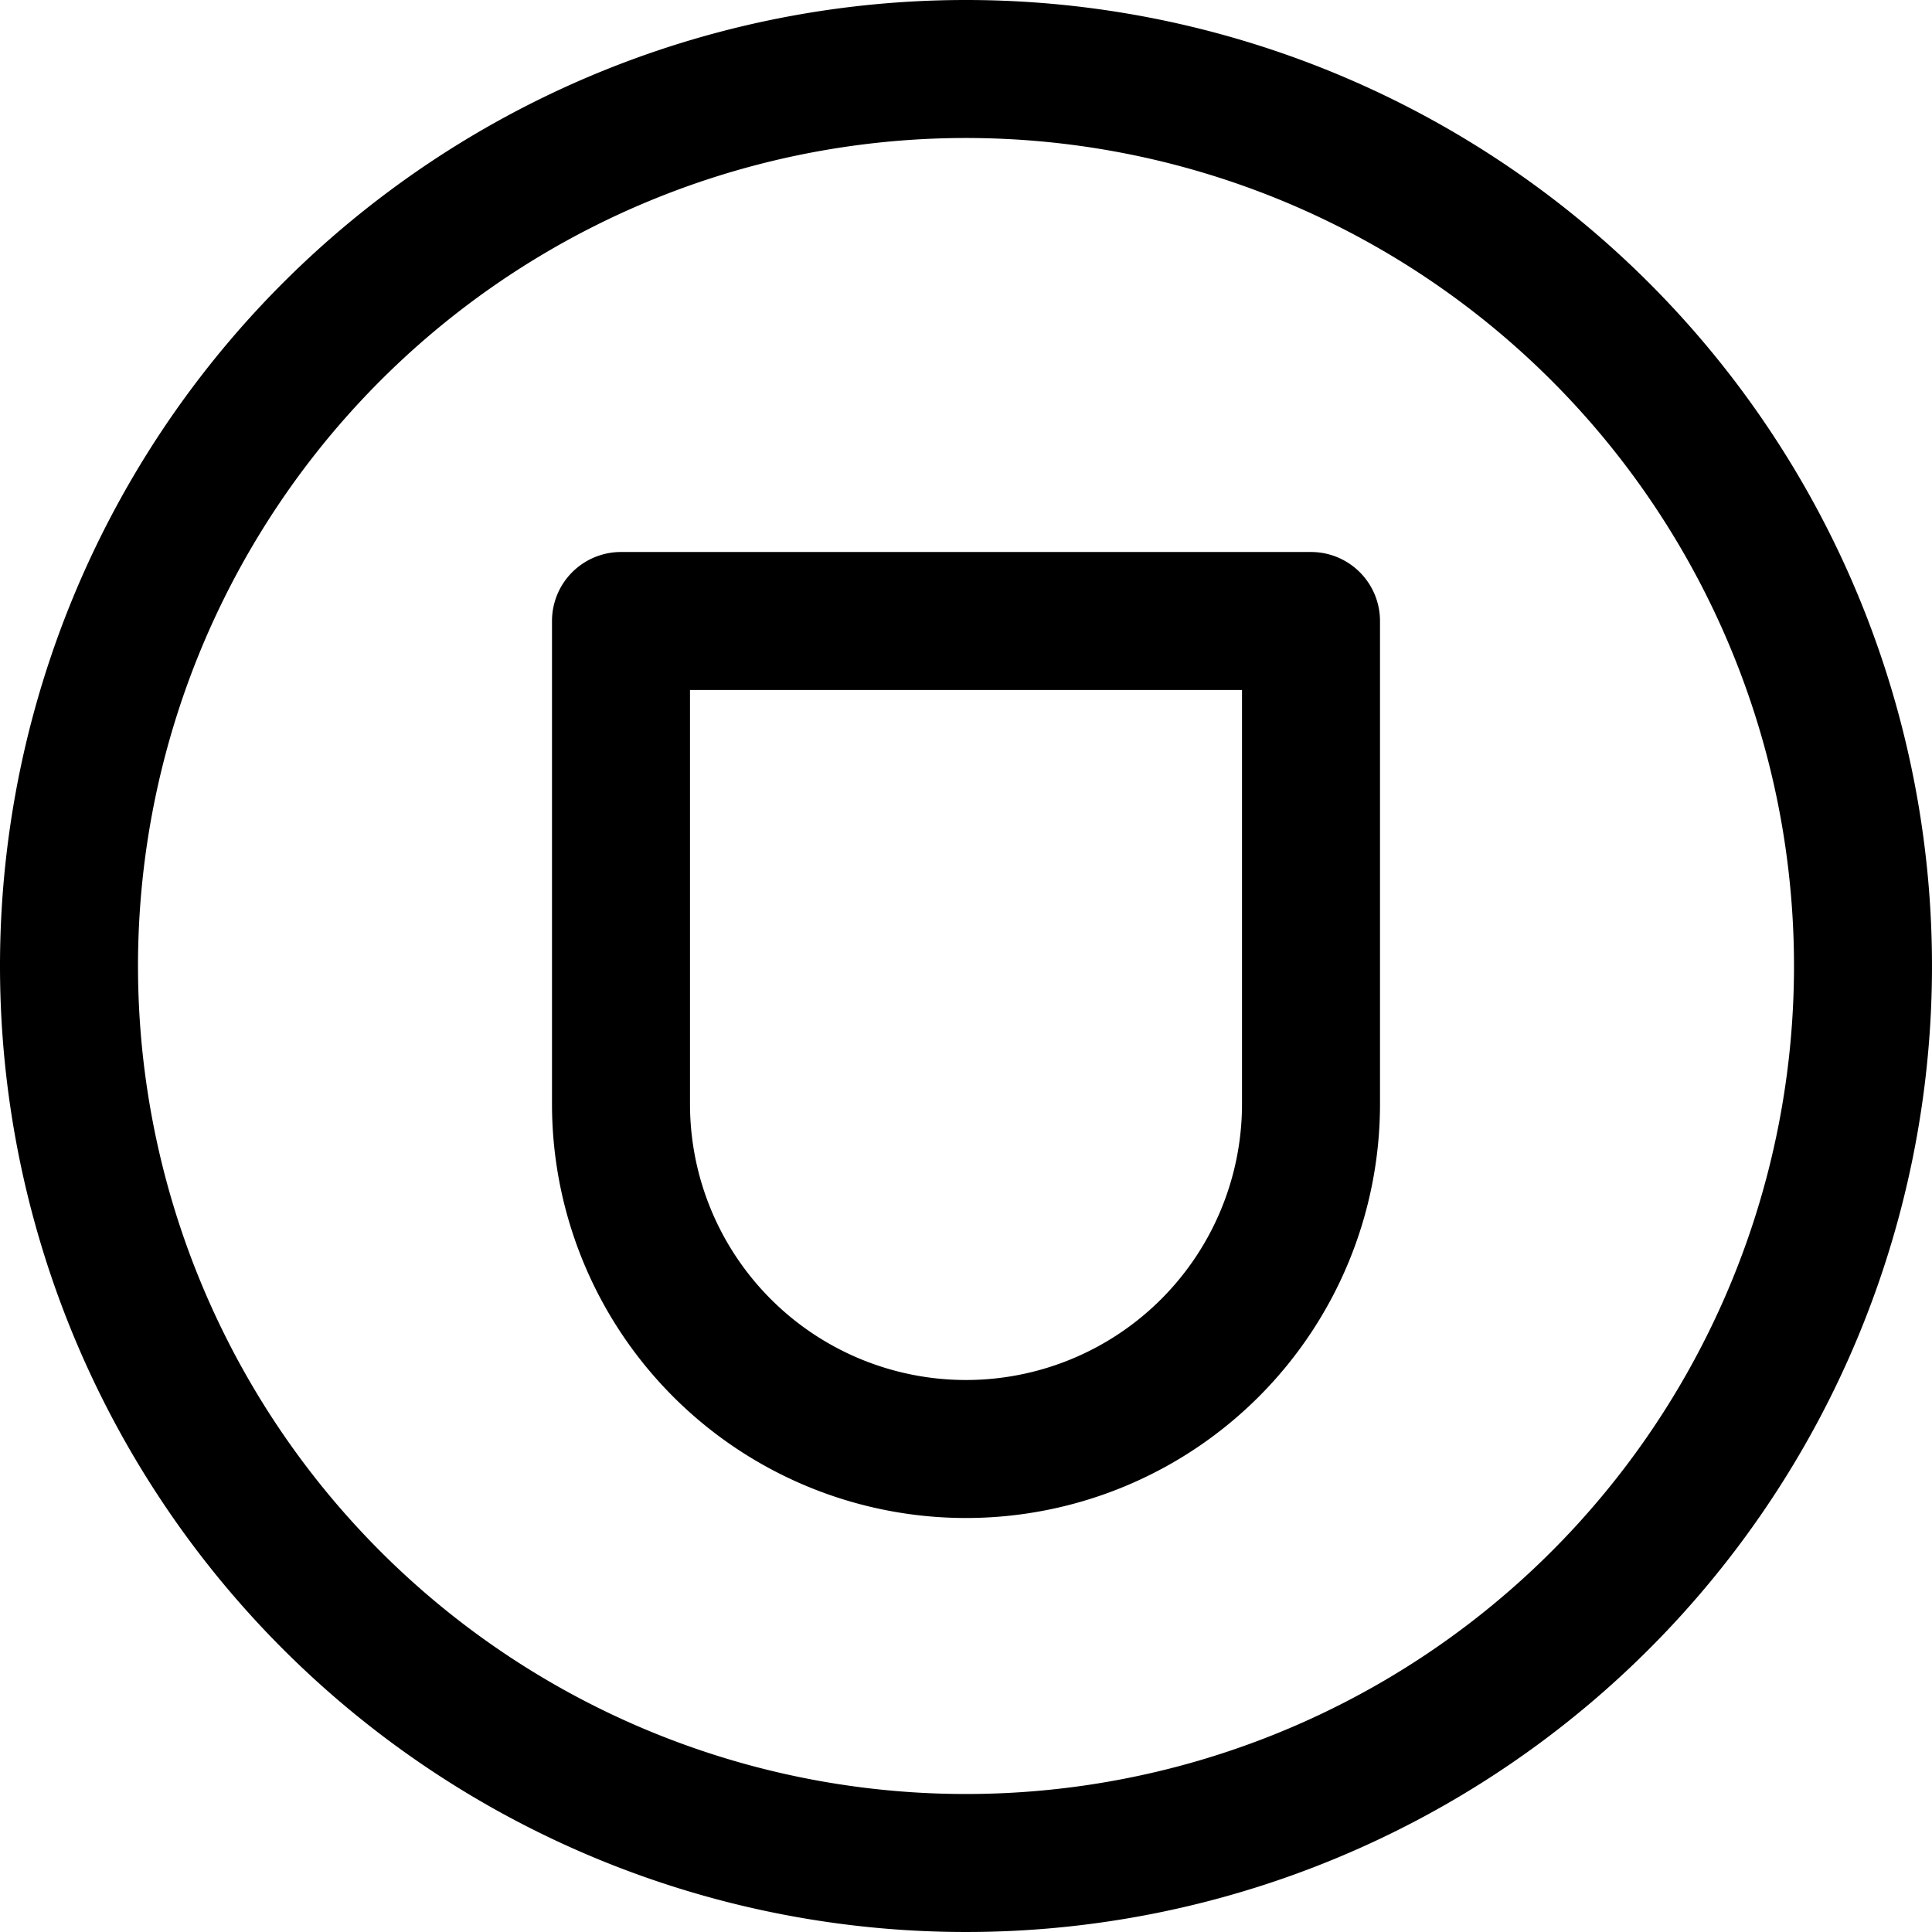 <svg data-name="Layer 1" xmlns="http://www.w3.org/2000/svg" width="28" height="28" viewBox="0 0 28 28">
    <path fill="none" d="M0 0h28v28H0z"/>
    <path data-name="28x28-a" d="M14 26A12 12 0 1 0 2 14a12 12 0 0 0 12 12Zm0-26A14 14 0 1 1 0 14 14 14 0 0 1 14 0Zm5 8H9a1 1 0 0 0-1 1v7a6 6 0 0 0 12 0V9a1 1 0 0 0-1-1Zm-1 2v6a4 4 0 0 1-8 0v-6Z" fill="currentColor"/>
</svg>
